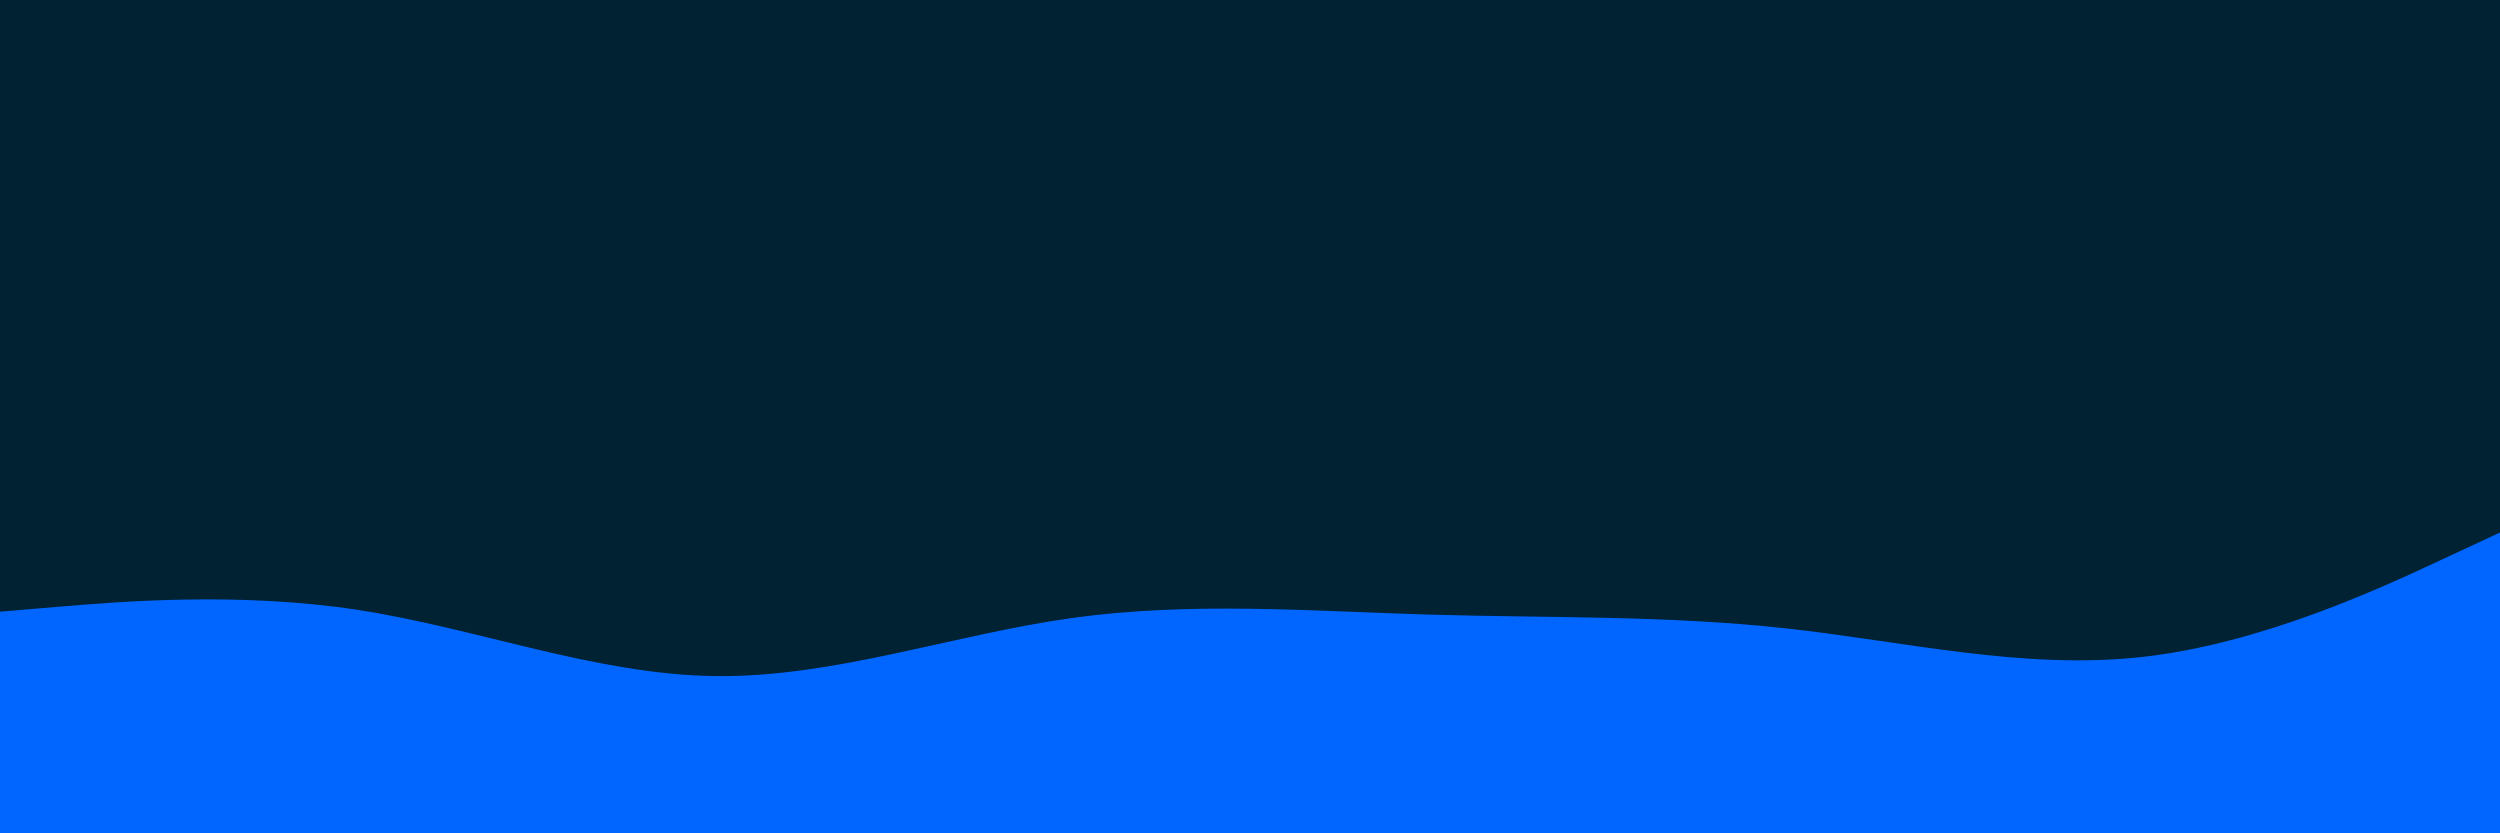 <svg id="visual" viewBox="0 0 3000 1000" width="3000" height="1000" xmlns="http://www.w3.org/2000/svg" xmlns:xlink="http://www.w3.org/1999/xlink" version="1.1"><rect x="0" y="0" width="3000" height="1000" fill="#002233"></rect><path d="M0 734L71.5 728C143 722 286 710 428.8 731.8C571.7 753.7 714.3 809.3 857.2 811.3C1000 813.3 1143 761.7 1285.8 741.7C1428.7 721.7 1571.3 733.3 1714.2 737.5C1857 741.7 2000 738.3 2142.8 754C2285.7 769.7 2428.3 804.3 2571.2 788.3C2714 772.3 2857 705.7 2928.5 672.3L3000 639L3000 1001L2928.5 1001C2857 1001 2714 1001 2571.2 1001C2428.3 1001 2285.7 1001 2142.8 1001C2000 1001 1857 1001 1714.2 1001C1571.3 1001 1428.7 1001 1285.8 1001C1143 1001 1000 1001 857.2 1001C714.3 1001 571.7 1001 428.8 1001C286 1001 143 1001 71.5 1001L0 1001Z" fill="#0066FF" stroke-linecap="round" stroke-linejoin="miter"></path></svg>